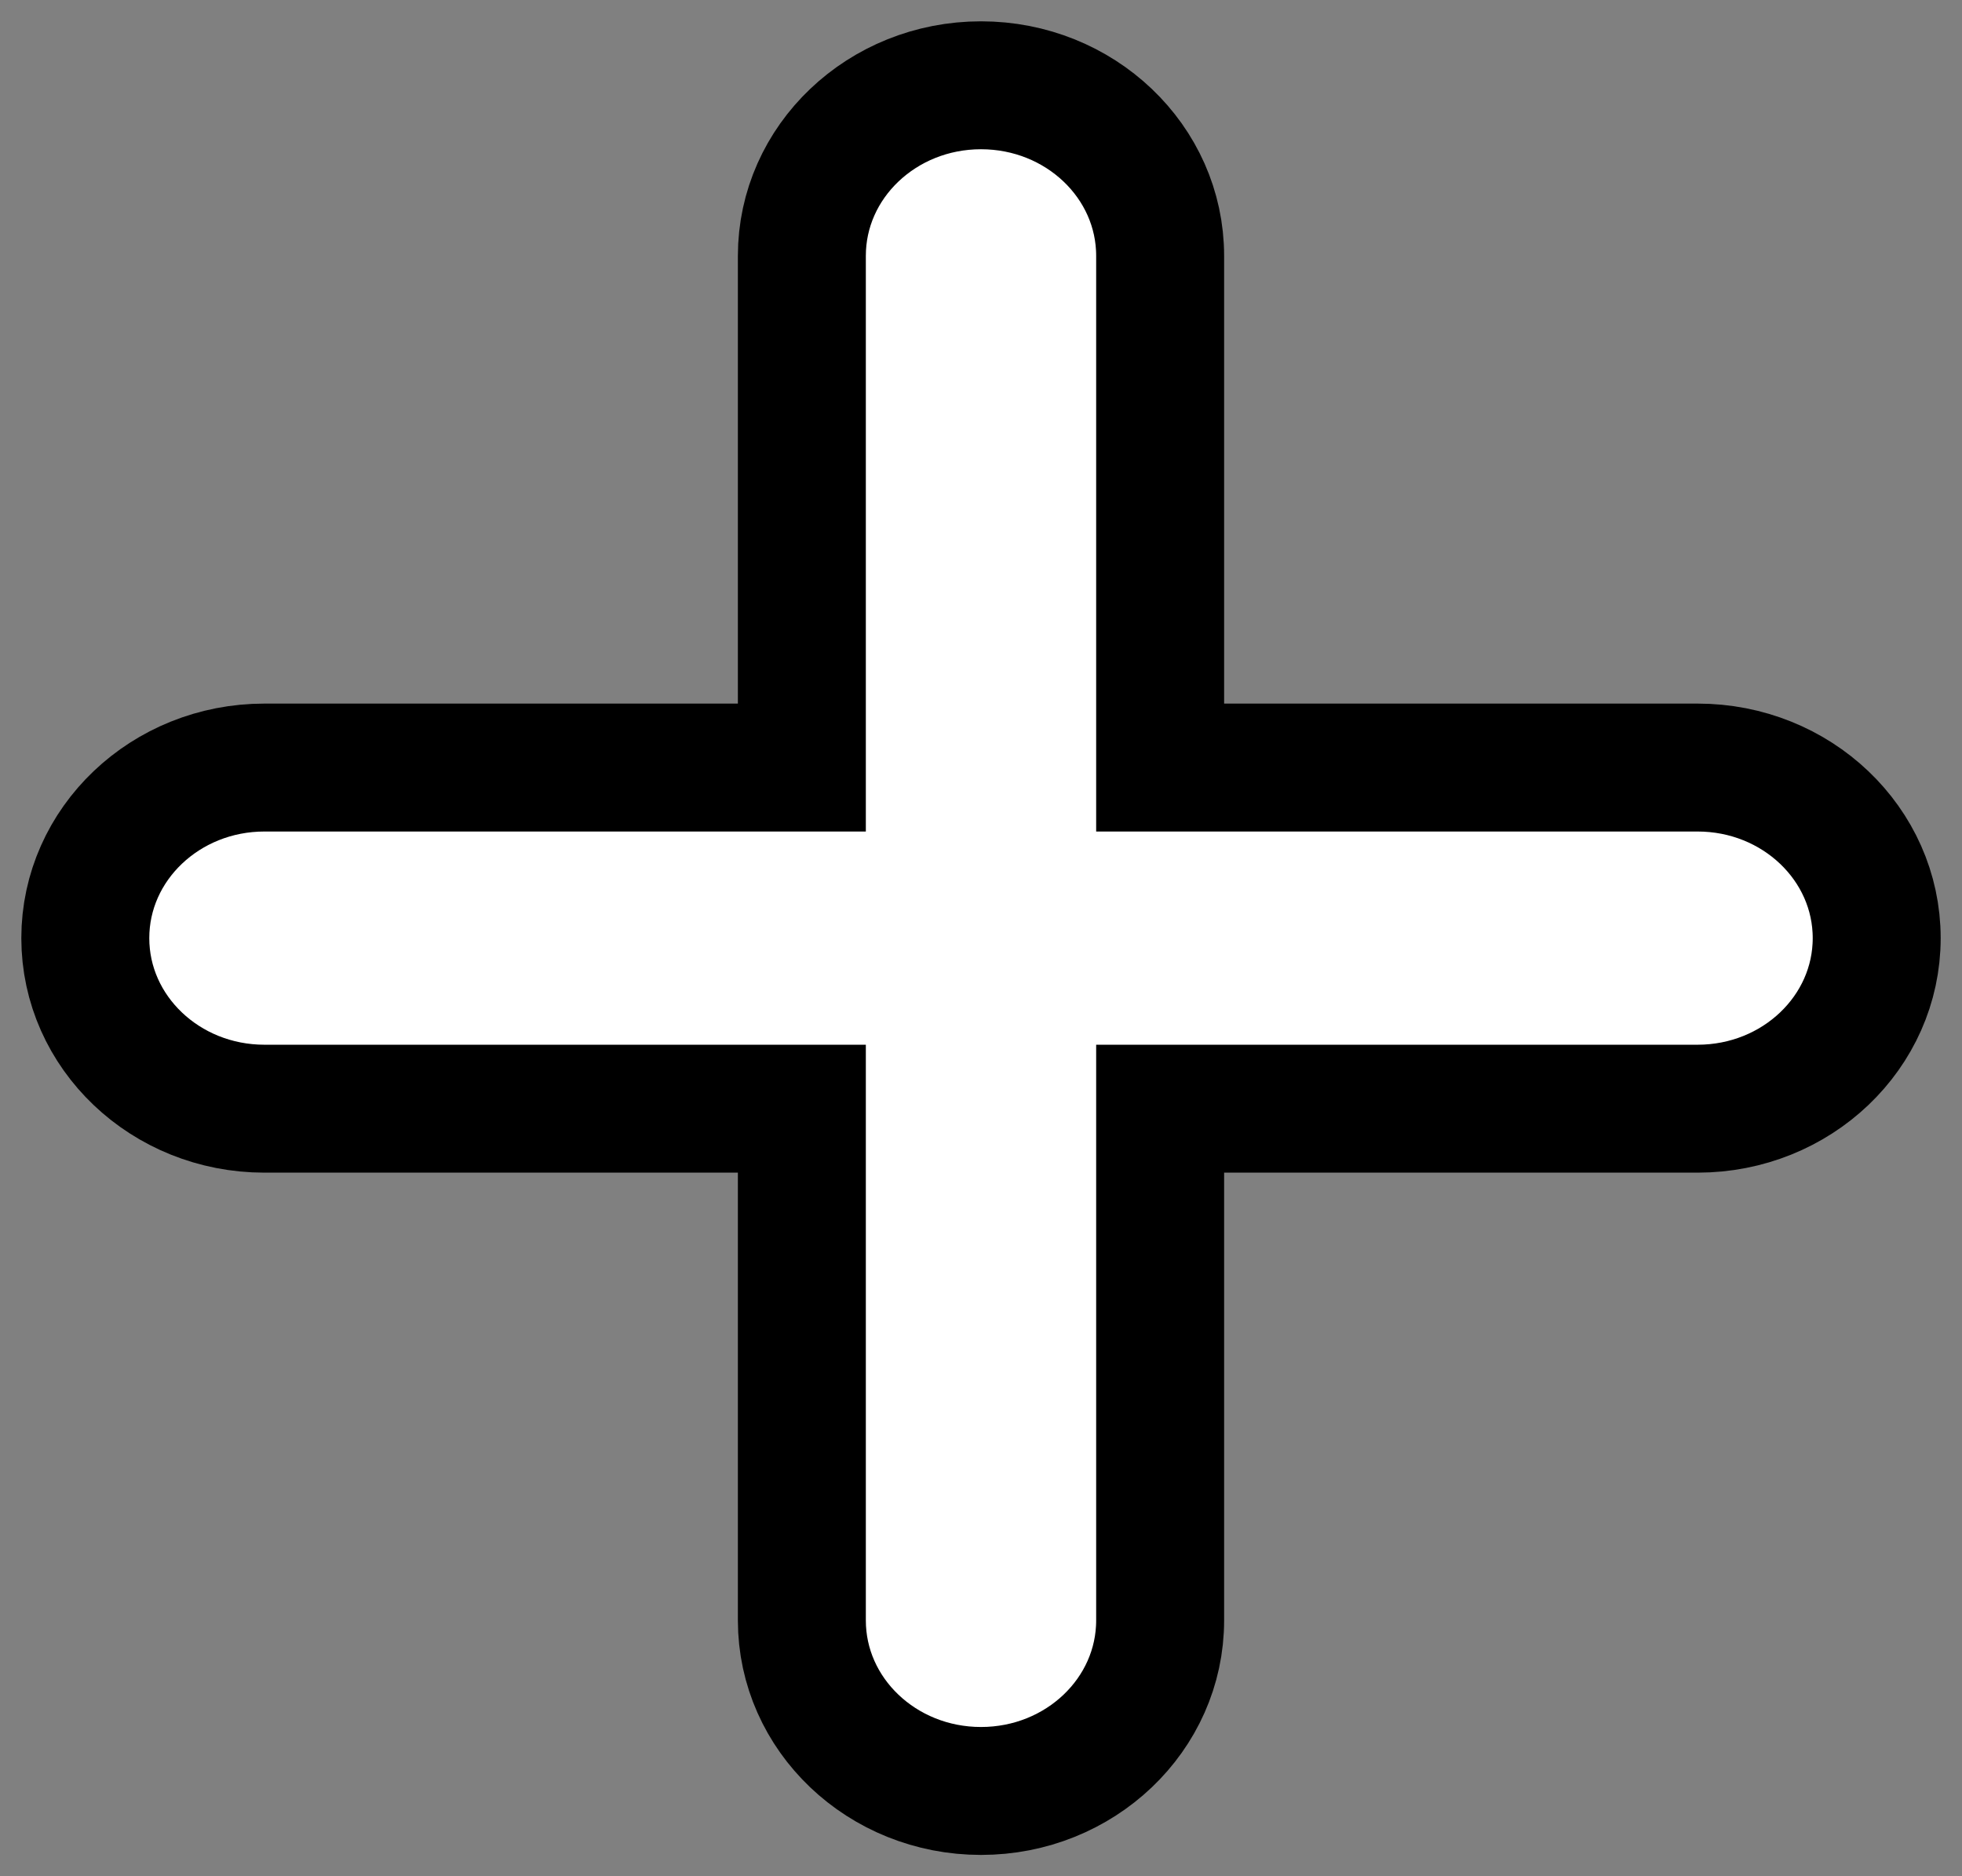 <svg width="23" height="22" viewBox="0 0 23 22" fill="none" xmlns="http://www.w3.org/2000/svg">
<rect x="0" y="0" width="23" height="22" fill="#808080" stroke="none"/>
<path d="M9.4 15.75L9.4 19C9.4 20.105 10.34 21 11.5 21C12.66 21 13.6 20.105 13.6 19L13.6 13L19.9 13C21.06 13 22 12.105 22 11C22 9.895 21.06 9 19.9 9L13.6 9L13.6 3C13.6 1.895 12.66 1 11.5 1C10.34 1 9.4 1.895 9.4 3L9.4 9L3.1 9C1.94 9 1 9.895 1 11C1 12.105 1.94 13 3.1 13L9.4 13L9.4 15.75Z" fill="white" stroke="black" stroke-width="1.5" stroke-miterlimit="10"/>
</svg>
